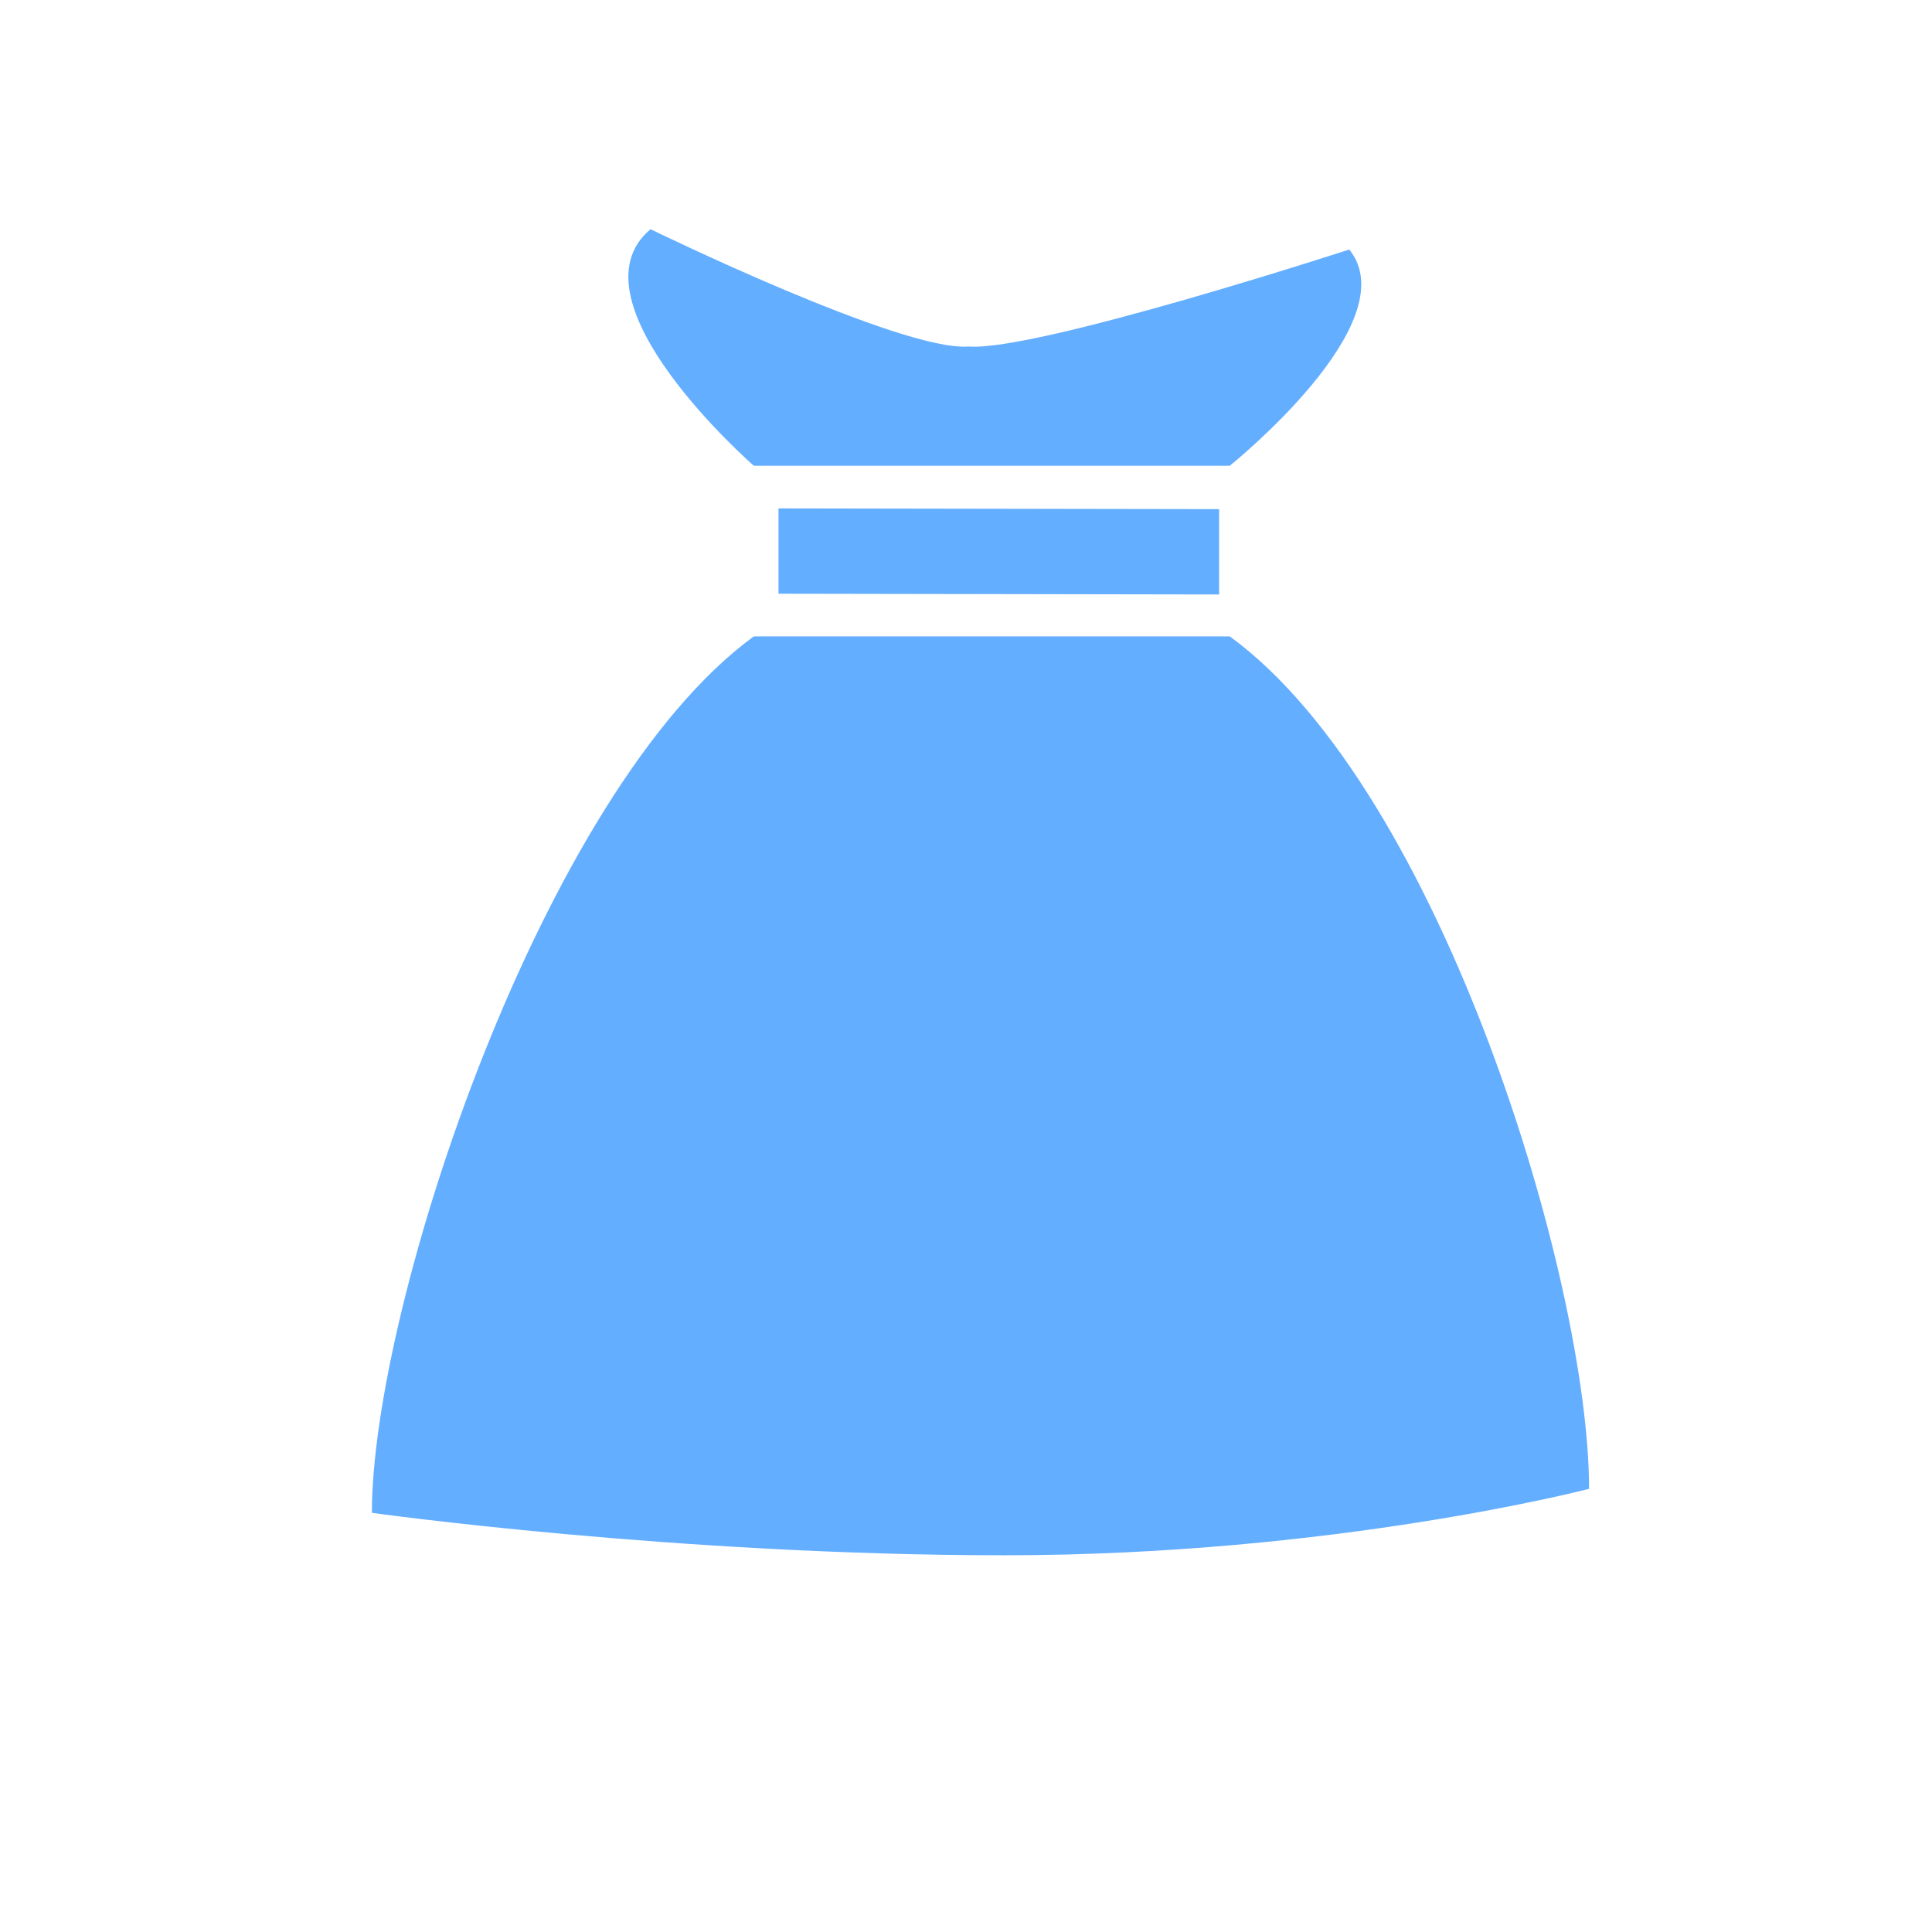 <?xml version="1.0" encoding="utf-8"?>
<!-- Generator: Adobe Illustrator 16.0.0, SVG Export Plug-In . SVG Version: 6.00 Build 0)  -->
<!DOCTYPE svg PUBLIC "-//W3C//DTD SVG 1.1//EN" "http://www.w3.org/Graphics/SVG/1.1/DTD/svg11.dtd">
<svg version="1.1" xmlns="http://www.w3.org/2000/svg" xmlns:xlink="http://www.w3.org/1999/xlink" x="0px" y="0px" width="200px"
	 height="200px" viewBox="0 0 200 200" enable-background="new 0 0 200 200" xml:space="preserve">
<g id="Layer_3">
</g>
<g id="Layer_1" display="none">
	<path display="inline" fill="#FF876F" d="M95.445,169V65.186h18.875V169H95.445z"/>
	<rect x="95.445" y="28.334" display="inline" fill="#FF876F" width="19.222" height="19.667"/>
</g>
<g id="Layer_2" display="none">
	<g display="inline">
		<g>
			<polygon fill="#97CED5" points="118.24,124.74 85.231,124.74 85.231,109.689 19.844,109.689 19.844,162.213 27.432,162.213 
				183.631,162.213 183.631,154.63 183.631,109.689 118.24,109.689 			"/>
		</g>
		<g>
			<path fill="#97CED5" d="M176.023,57.183H125.07c0,0,0-13.647,0-16.485c0-2.826-1.826-2.485-1.826-2.485H75.728
				c0,0-2.006,0.237-2.006,2.57c0,2.333,0,16.394,0,16.394l-53.878,0.49v7.112v33.857h163.787V57.334L176.023,57.183z
				 M81.502,57.183V43.949h35.802v13.234H81.502z"/>
		</g>
		<g>
			<rect x="90.896" y="109.695" fill="#97CED5" width="21.692" height="9.862"/>
		</g>
	</g>
</g>
<g id="Layer_4" display="none">
	<path display="inline" fill="#948CFA" d="M57.366,113.158v23.087c0,0,19.58,21.648,47.126,21.648
		c34.646,0,47.116-21.648,47.116-21.648V111.2l-40.677,23.773c-2.906,1.698-6.494,1.817-9.505,0.306L57.366,113.158z"/>
	<path display="inline" fill="#948CFA" d="M178.304,71.178l-70.048-35.052L104.487,34L31.163,75.853l-12.496,7.481l13.052,10.009
		l-0.15,35.793c-3.498,1.227-6.002,4.578-6.002,8.481c0,2.896,1.368,5.472,3.501,7.136c-0.675,4.939-2.981,8.497-5.711,11.042
		c-2.184,2.03-3.342,4.941-3.15,7.926c0.19,2.976,1.708,5.722,4.143,7.456l1.242,0.893c2.3,1.642,5.196,2.233,7.962,1.602
		c2.765-0.637,5.13-2.389,6.507-4.85c4.76-8.508,2.455-19.555,0.877-24.852c1.627-1.623,2.64-3.877,2.64-6.353
		c0-3.888-2.475-7.209-5.937-8.462l0.145-34.18l53.093-18.387c0.461-2.25,2.735-4.324,2.735-4.324
		c-0.174,0.612,0.17,8.026,11.4,8.026c6.453,0,11.673-2.059,11.673-6.267c0-0.768-0.18-1.604-0.517-2.466
		c1.818,2.235,2.901,4.759,2.901,6.829c0.011,4.896-6.073,7.291-13.567,7.291c-5.08,0-10.146-1.063-12.881-3.267L43.712,99.351
		l61.045,30.557c3.001,1.502,0.688,1.584,3.573-0.114L193,79"/>
</g>
<g id="Layer_6" display="none">
	
		<rect x="46.212" y="40.579" display="inline" fill="#FEC367" stroke="#FFFFFF" stroke-miterlimit="10" width="126.351" height="134.797"/>
</g>
<g id="Layer_5" display="none">
	<path display="inline" fill="#FFFFFF" stroke="#FEC367" stroke-miterlimit="10" d="M152.972,133.011
		c0-8.761-7.126-15.885-15.886-15.885c-8.761,0-15.885,7.124-15.885,15.885c0,8.76,7.124,15.884,15.885,15.884
		C145.846,148.895,152.972,141.771,152.972,133.011z M137.086,143.6c-5.841,0-10.591-4.749-10.591-10.589
		c0-5.841,4.75-10.59,10.591-10.59c5.84,0,10.59,4.749,10.59,10.59C147.676,138.851,142.926,143.6,137.086,143.6z"/>
	<path display="inline" fill="#FFFFFF" stroke="#FEC367" stroke-miterlimit="10" d="M70.619,144.244
		c-2.621-5.241-3.208-9.942-1.578-12.583c0.868-1.405,2.383-2.117,4.506-2.117c1.262,0,1.734,0.434,2.031,0.857
		c1.972,2.843,0.098,11.503-1.864,16.745c-0.437,1.167,0,2.48,1.048,3.155c1.043,0.67,2.422,0.525,3.304-0.354
		c1.131-1.127,2.356-2.253,3.423-3.166v1.295c0,1.069,0.644,2.035,1.634,2.443c0.99,0.412,2.126,0.186,2.886-0.572
		c1.21-1.206,2.612-2.391,3.794-3.242c-0.033,0.065-0.064,0.129-0.096,0.189c-0.405,0.821-0.36,1.795,0.123,2.573
		c0.483,0.779,1.334,1.255,2.25,1.255h11.976v-2.556v-2.272l-8.277-0.466c0.214-1.261,0.162-2.541-0.477-3.574
		c-0.674-1.093-1.85-1.721-3.221-1.721c-1.637,0-3.562,0.995-5.319,2.229c-0.136-1.155-0.818-2.105-1.856-2.534
		c-0.707-0.291-1.618-0.673-3.828,0.654c0.871-4.562,1.125-9.819-1.146-13.098c-0.993-1.432-2.904-3.137-6.383-3.137
		c-3.966,0-7.167,1.644-9.012,4.631c-2.64,4.272-2.15,10.734,1.35,17.732"/>
	
		<rect x="64.209" y="63.551" display="inline" fill="#FFFFFF" stroke="#FEC367" stroke-miterlimit="10" width="31.184" height="3.801"/>
	
		<rect x="99.344" y="63.551" display="inline" fill="#FFFFFF" stroke="#FEC367" stroke-miterlimit="10" width="24.486" height="3.801"/>
	
		<rect x="126.96" y="63.551" display="inline" fill="#FFFFFF" stroke="#FEC367" stroke-miterlimit="10" width="18.77" height="3.801"/>
	
		<rect x="64.209" y="78.247" display="inline" fill="#FFFFFF" stroke="#FEC367" stroke-miterlimit="10" width="21.28" height="3.801"/>
	
		<rect x="87.608" y="78.247" display="inline" fill="#FFFFFF" stroke="#FEC367" stroke-miterlimit="10" width="39.19" height="3.801"/>
	
		<rect x="130.529" y="78.247" display="inline" fill="#FFFFFF" stroke="#FEC367" stroke-miterlimit="10" width="17.147" height="3.801"/>
	
		<rect x="115.865" y="107.978" display="inline" fill="#FFFFFF" stroke="#FEC367" stroke-miterlimit="10" width="31.185" height="3.801"/>
	
		<rect x="87.429" y="107.978" display="inline" fill="#FFFFFF" stroke="#FEC367" stroke-miterlimit="10" width="24.486" height="3.801"/>
	
		<rect x="65.529" y="107.978" display="inline" fill="#FFFFFF" stroke="#FEC367" stroke-miterlimit="10" width="18.77" height="3.801"/>
	
		<rect x="125.77" y="93.281" display="inline" fill="#FFFFFF" stroke="#FEC367" stroke-miterlimit="10" width="21.28" height="3.802"/>
	
		<rect x="84.461" y="93.281" display="inline" fill="#FFFFFF" stroke="#FEC367" stroke-miterlimit="10" width="39.189" height="3.802"/>
	
		<rect x="63.582" y="93.281" display="inline" fill="#FFFFFF" stroke="#FEC367" stroke-miterlimit="10" width="17.147" height="3.802"/>
	<polyline display="inline" fill="#FEC367" stroke="#FFFFFF" stroke-width="4" stroke-miterlimit="10" points="122.478,148.396 
		113.667,162.001 120.5,162.834 122.478,167.334 131.457,153.001 	"/>
	<polyline display="inline" fill="#FEC367" stroke="#FFFFFF" stroke-width="4" stroke-miterlimit="10" points="142.014,154.185 
		149.927,168.33 153.855,162.678 158.758,163.031 150.279,148.396 	"/>
</g>
<g id="Layer_7" display="none">
	<rect x="23.771" y="45.351" display="inline" fill="#91FAC8" width="152.026" height="94.782"/>
	<rect x="74.856" y="140.133" display="inline" fill="#91FAC8" width="51.242" height="22.774"/>
	<rect x="33.578" y="55.648" display="inline" fill="#FFFFFF" width="130.954" height="76.863"/>
	<rect x="57.176" y="159.878" display="inline" fill="#91FAC8" width="88.852" height="13.852"/>
</g>
<g id="Layer_8" display="none">
	<g display="inline">
		<path fill="#EEF1A0" d="M107.33,22.406l-4.024,5.934c28.537,3.627,52.584,30.344,52.584,59.853
			c0,31.999-29.496,58.037-61.494,58.037c-21.808,0-40.837-12.096-50.752-29.923l-3.918,5.779
			c11.954,18.473,47.896,38.806,79.146,25.968c32.99-13.553,41.535-42.15,42.737-54.392
			C164.788,61.267,138.132,28.452,107.33,22.406z"/>
	</g>
	
		<ellipse transform="matrix(0.999 0.04 -0.04 0.999 3.601 -3.744)" display="inline" fill="#EEF1A0" cx="95.443" cy="88.194" rx="48.378" ry="47.328"/>
	<g display="inline">
		<path fill="#FFFFFF" d="M100.859,41.166l-6.417,3.898L93.93,57.892l3.448,4.422l6.175,5.31l8.831-1.595l7.078,2.231l2.062,8.258
			l1.614,9.409c0,0-3.349,4.148-2.996,5.33c0.35,1.184,5.212,8.998,5.212,8.998l2.905,6.957l7.946,0.317l4.637-2.777
			c1.704-4.53,2.728-9.319,2.931-14.406C144.777,65.22,126.083,43.704,100.859,41.166z"/>
		<path fill="#FFFFFF" d="M78.711,117.658l6.14,0.245l-0.651-5.672l-5.16-2.845l10.091,0.403l5.579-5.826l-9.943-2.279l0.344-8.584
			l-5.221,2.371l-7.492-6.749l-3.261,4.599l-2.368,15.251l-4.063-8.238L56.522,98.4l-5.843-4.971l3.295-5.469l10.667-3.039
			l5.05-5.437l-1.908-7.202l-5.842,3.28l-3.95-0.158l-7.018-0.282l-2.782,3.001c-0.598,2.682-0.982,5.517-1.095,8.356
			c-0.685,17.113,8.008,32.51,21.593,41.368l3.226-5.045L78.711,117.658z"/>
	</g>
	<path display="inline" fill="#EEF1A0" d="M147.081,166.331c0,4.459-3.615,8.074-8.074,8.074H60.561
		c-4.459,0-8.074-3.615-8.074-8.074l0,0c0-4.46,3.615-8.074,8.074-8.074h78.446C143.466,158.257,147.081,161.871,147.081,166.331
		L147.081,166.331z"/>
</g>
<g id="Layer_9" display="none">
	<path display="inline" fill="#F1A0D3" d="M160.246,170.689c0,0-1.016-4.727-1.413-5.296c-7.297-10.465-15.043-19.18-36.646-23.262
		c-1.364-0.258-0.359-3.533-0.359-3.533c14.802,4.9,17.98-2.541,28.159-14.336c1.877-2.175-2.307-4.438-2.307-4.438
		s-9.056,1.86-12.734-16.198c-1.396-6.856,6.739-17.087,4.945-30.197c-1.794-13.109-7.333-51.912-37.544-50.941
		c-30.21,0.97-39.592,31.392-40.492,43.218c-0.9,11.826,0.453,29.963,4.507,35.17c0,0-4.239,14.782-7.356,16.583
		c-3.117,1.801-9.946,2.53-8.178,6.8c3.88,9.367,17.583,16.216,22.885,15.396c5.303-0.819,5.303-0.819,5.303-0.819v3.223
		c0,0-37.541,6.361-39.8,28.631H160.246z"/>
</g>
<g id="Layer_10" display="none">
	<circle display="inline" fill="#F1A0D3" cx="104.176" cy="77.783" r="41.554"/>
</g>
<g id="Layer_11" display="none">
	<path display="inline" fill="#C3E86A" d="M165.799,47.429c-0.053-1.221-1.059-2.183-2.279-2.183H93.844L73.511,26.389
		c-0.421-0.392-0.975-0.61-1.55-0.61H40.014c-0.631,0-1.233,0.262-1.665,0.721L20.104,45.962c-0.42,0.449-0.642,1.047-0.615,1.661
		l4.563,104.057c0.053,1.219,1.058,2.181,2.278,2.181h141.75c0.623,0,1.219-0.255,1.65-0.703c0.43-0.45,0.656-1.056,0.631-1.678
		L165.799,47.429z"/>
	<path display="inline" fill="#FFFFFF" d="M159.549,63.478l-132.856,4.41c-1.259,0.042-2.247,1.096-2.205,2.355l2.593,78.133
		c0.042,1.26,1.096,2.246,2.356,2.204l132.856-4.408c1.26-0.042,2.246-1.097,2.203-2.356l-2.592-78.132
		C161.861,64.424,160.809,63.437,159.549,63.478z"/>
	<path display="inline" fill="#FFFFFF" d="M165.836,55.114L32.922,53.098c-1.261-0.02-2.296,0.985-2.316,2.246L29.42,133.51
		c-0.019,1.263,0.987,2.299,2.247,2.316l132.913,2.018c1.26,0.02,2.297-0.986,2.316-2.246l1.186-78.167
		C168.1,56.169,167.096,55.133,165.836,55.114z"/>
	<path display="inline" fill="#FFFFFF" d="M172.74,59.634L40.771,43.689c-1.251-0.151-2.388,0.741-2.539,1.991l-9.378,77.611
		c-0.151,1.251,0.741,2.387,1.991,2.54l131.969,15.944c1.25,0.151,2.387-0.74,2.541-1.991l9.377-77.611
		C174.883,60.924,173.99,59.786,172.74,59.634z"/>
	<path display="inline" fill="#C3E86A" d="M188.072,37.855c-0.434-0.51-1.068-0.802-1.738-0.802h-70.572
		c-0.574,0-1.129,0.216-1.551,0.608L93.879,56.519H44.583c-1.09,0-2.028,0.772-2.239,1.842l-18.25,92.779
		c-0.132,0.668,0.043,1.361,0.476,1.889c0.434,0.526,1.08,0.832,1.762,0.832h141.75c1.119,0,2.072-0.811,2.254-1.915L188.586,39.7
		C188.693,39.041,188.506,38.365,188.072,37.855z"/>
	<g display="inline">
		<path fill="#C3E86A" d="M24.571,153.028c0.433,0.526,1.079,0.832,1.761,0.832h141.75c1.119,0,2.072-0.811,2.254-1.915
			l5.299-32.597L24.093,151.14C23.961,151.808,24.137,152.501,24.571,153.028z"/>
	</g>
</g>
<g id="Layer_12">
	<path fill="#64AEFF" d="M80.591,52.63l45.612,0.077v4.141v4.692l-45.612-0.078 M127.307,65.878H78.033
		c-21.879,15.958-39.536,69.251-39.536,90.729c0,0,31.353,4.394,65.502,4.394c34.147,0,60.5-6.878,60.5-6.878
		C164.5,132.645,149.189,81.836,127.307,65.878z M78.033,48.214h49.273c0,0,18.493-14.828,12.368-22.384
		c0,0-32.517,10.592-39.418,10.041c-6.9,0.552-32.916-12.145-32.916-12.145C58.509,31.177,78.033,48.214,78.033,48.214z"/>
</g>
</svg>
